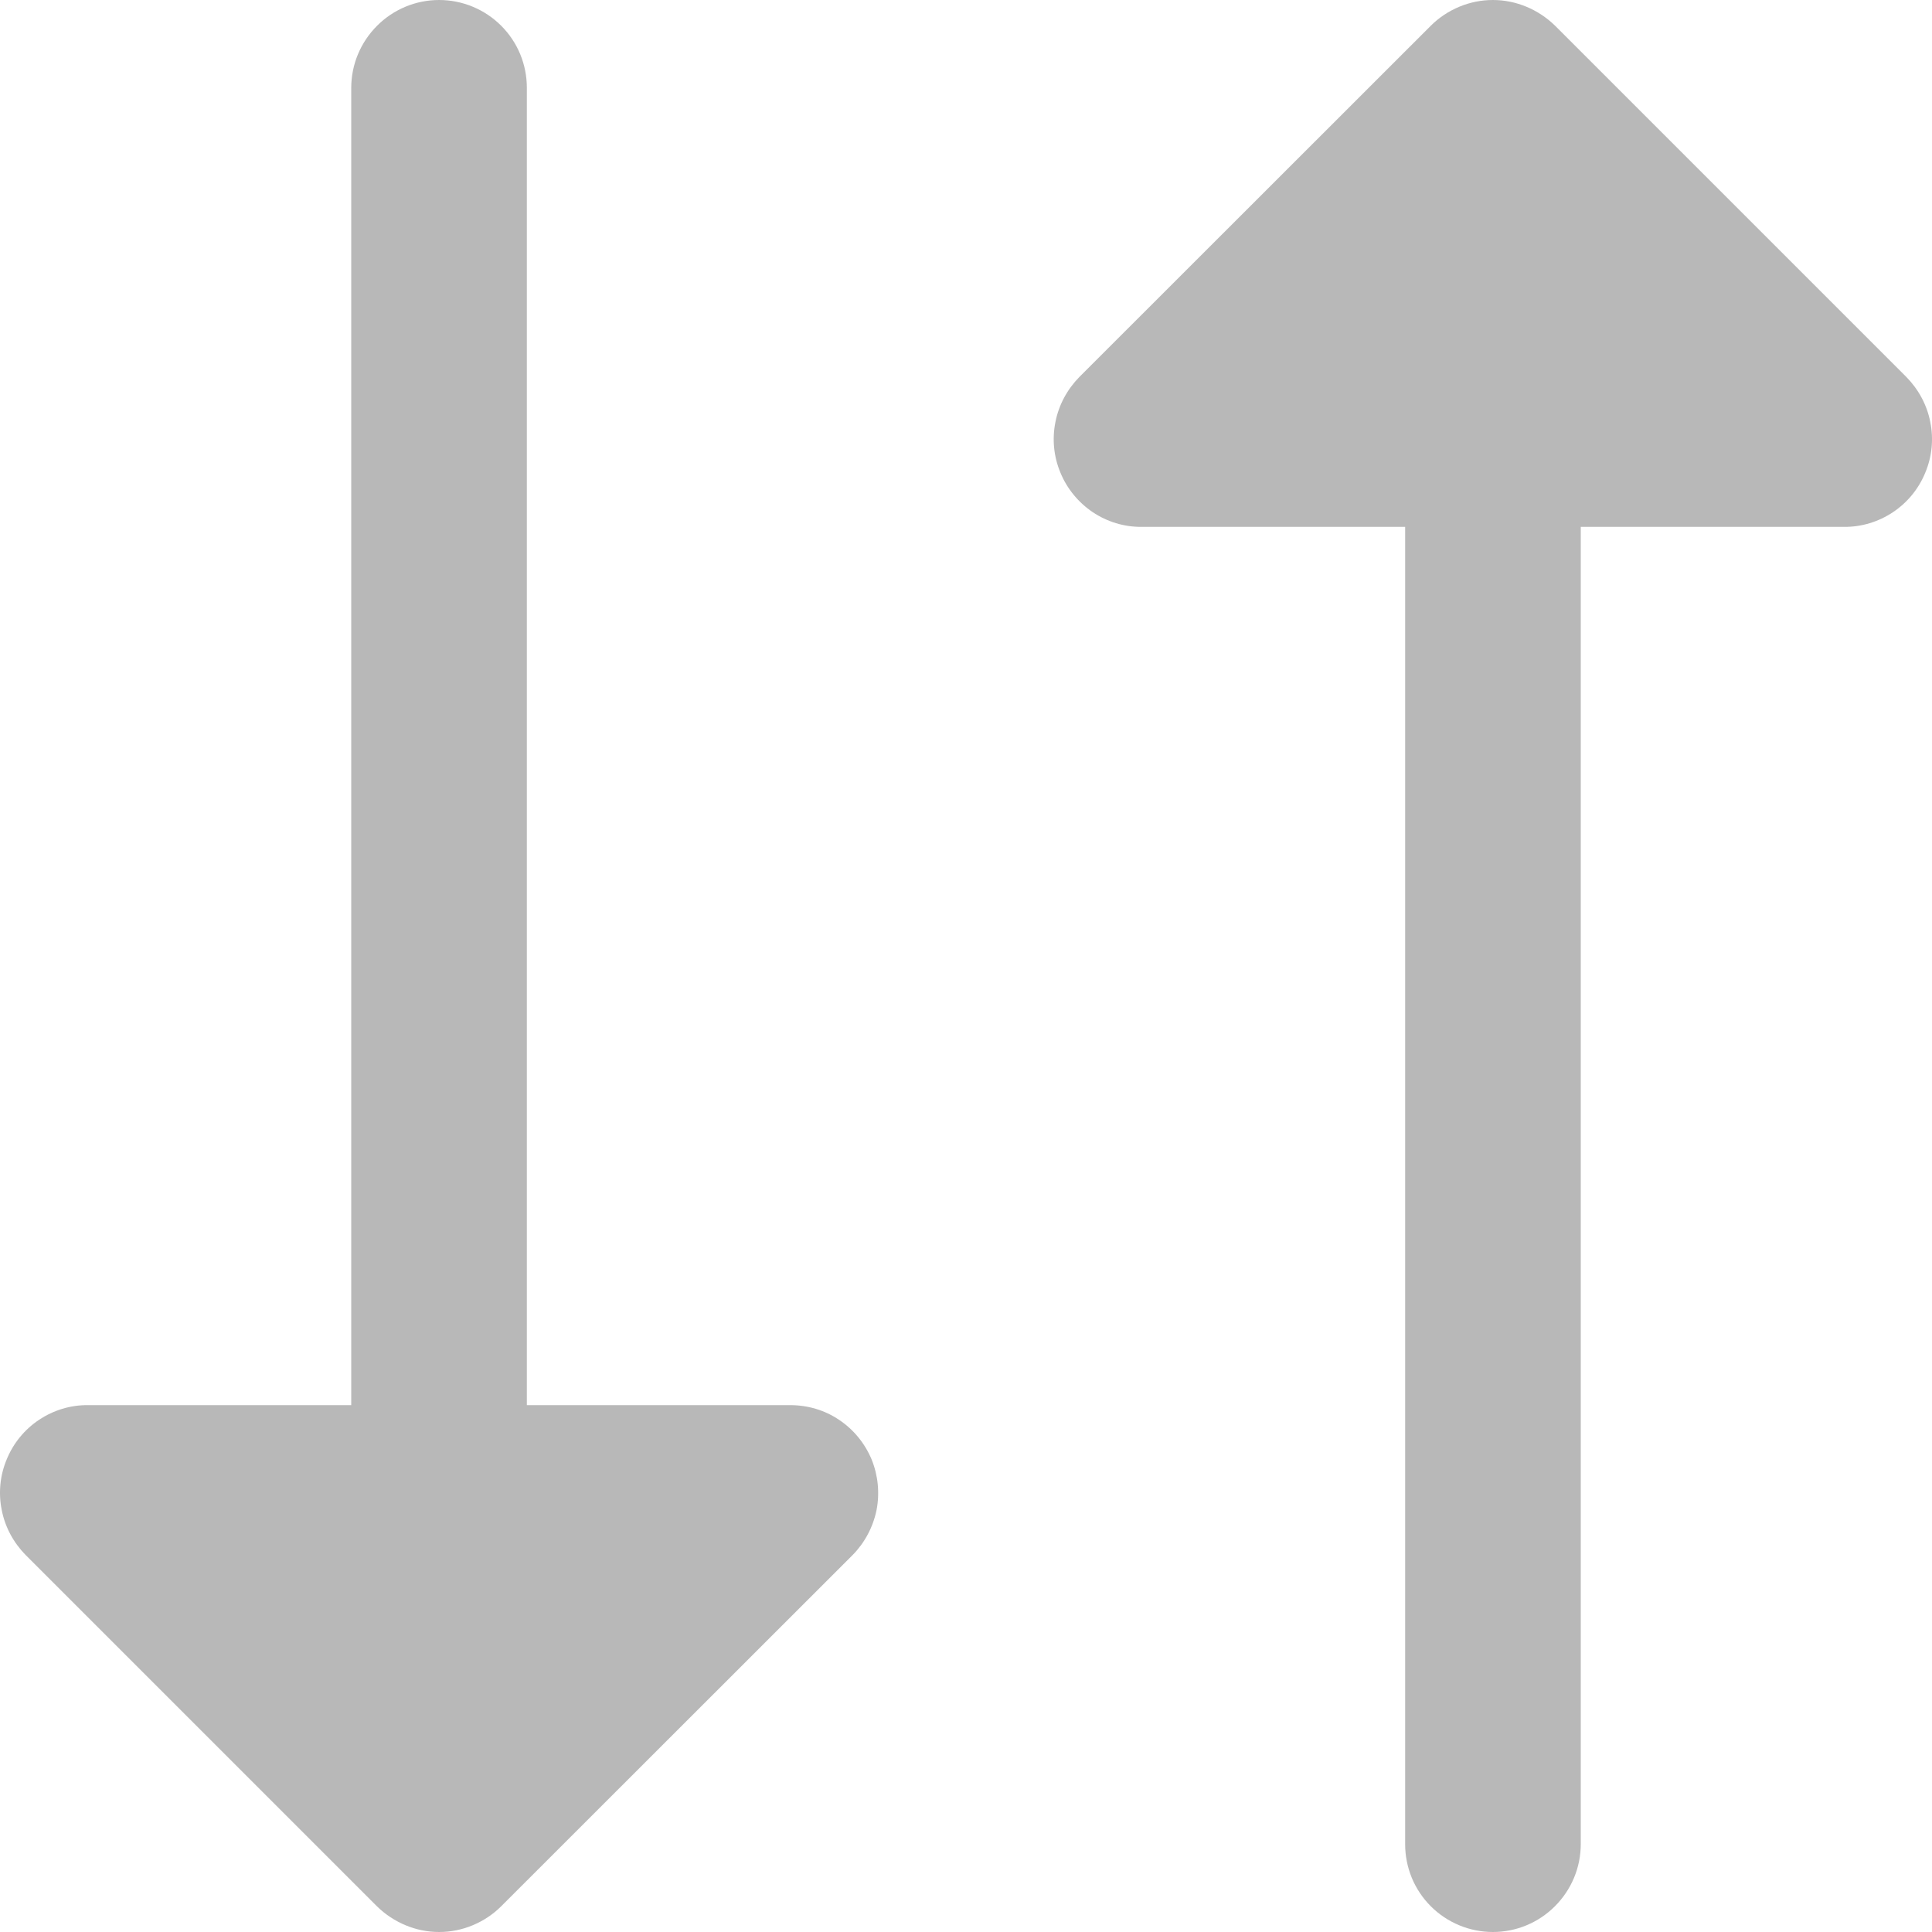 <svg xmlns="http://www.w3.org/2000/svg" width="10" height="10" viewBox="0 0 10 10" fill="none">
<g clip-path="url(#clip0_3035_5480)">
<path d="M4.511 7.553C4.545 7.636 4.554 7.728 4.537 7.816C4.519 7.904 4.476 7.985 4.413 8.049L2.594 9.867C2.552 9.909 2.502 9.942 2.447 9.965C2.392 9.988 2.333 10 2.273 10C2.213 10 2.154 9.988 2.099 9.965C2.044 9.942 1.994 9.909 1.951 9.867L0.133 8.049C0.07 7.985 0.026 7.904 0.009 7.816C-0.009 7.728 0 7.636 0.035 7.553C0.069 7.47 0.127 7.399 0.202 7.349C0.277 7.299 0.365 7.272 0.455 7.273H1.818V0.455C1.818 0.334 1.866 0.219 1.952 0.133C2.037 0.048 2.152 0 2.273 0C2.393 0 2.509 0.048 2.594 0.133C2.68 0.219 2.727 0.334 2.727 0.455V7.273H4.091C4.181 7.273 4.269 7.299 4.343 7.349C4.418 7.399 4.476 7.47 4.511 7.553ZM9.867 1.951L8.049 0.133C8.006 0.091 7.956 0.058 7.901 0.035C7.846 0.012 7.787 0 7.727 0C7.667 0 7.608 0.012 7.553 0.035C7.498 0.058 7.448 0.091 7.406 0.133L5.587 1.951C5.524 2.015 5.48 2.096 5.463 2.184C5.445 2.272 5.454 2.364 5.489 2.447C5.523 2.53 5.582 2.601 5.656 2.651C5.731 2.701 5.819 2.728 5.909 2.727H7.273V9.545C7.273 9.666 7.32 9.781 7.406 9.867C7.491 9.952 7.607 10 7.727 10C7.848 10 7.963 9.952 8.048 9.867C8.134 9.781 8.182 9.666 8.182 9.545V2.727H9.545C9.635 2.728 9.723 2.701 9.798 2.651C9.873 2.601 9.931 2.53 9.965 2.447C10 2.364 10.009 2.272 9.991 2.184C9.974 2.096 9.93 2.015 9.867 1.951Z" fill="#B8B8B8"/>
</g>
<defs>
<clipPath id="clip0_3035_5480">
<rect width="10" height="10" fill="white"/>
</clipPath>
</defs>
</svg>